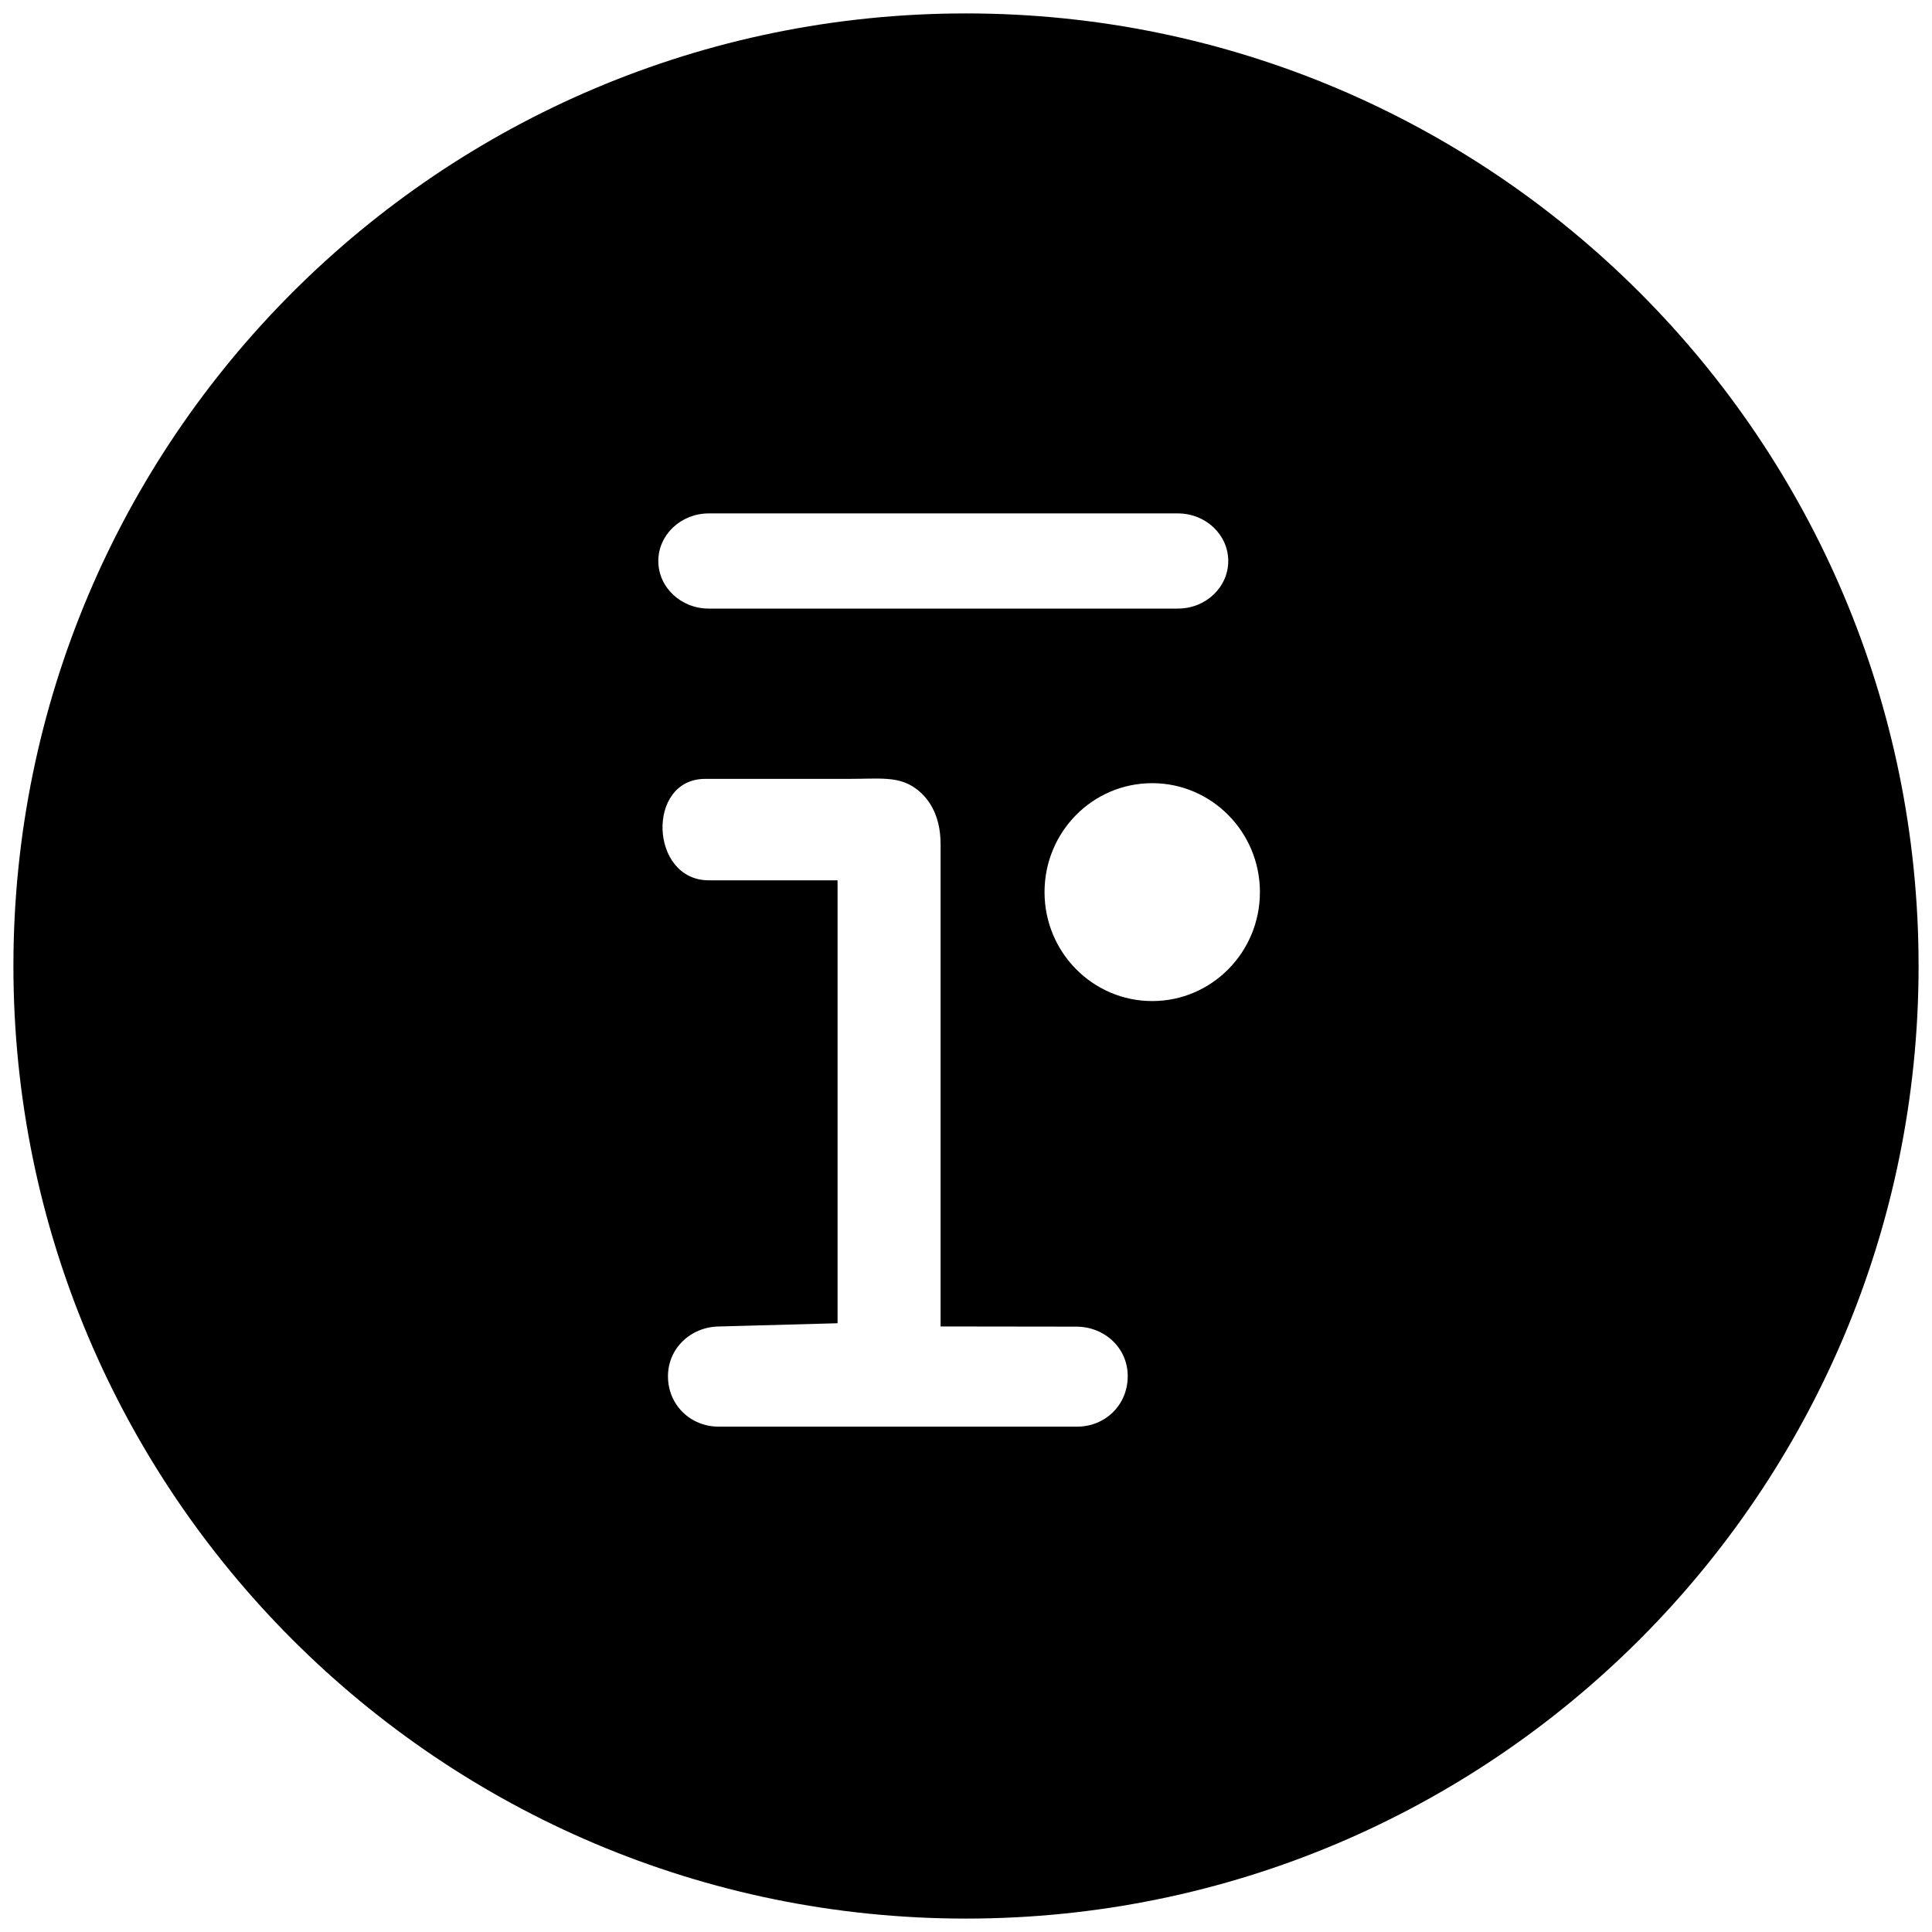 <?xml version="1.0" encoding="utf-8"?>
<!-- Generator: Adobe Illustrator 22.1.0, SVG Export Plug-In . SVG Version: 6.00 Build 0)  -->
<svg version="1.1" id="Layer_1" xmlns="http://www.w3.org/2000/svg" xmlns:xlink="http://www.w3.org/1999/xlink" x="0px" y="0px"
	 viewBox="0 0 1080 1080" style="enable-background:new 0 0 1080 1080;" xml:space="preserve">
<path d="M1072.5,540c0,294.1-238.4,532.5-532.5,532.5S7.5,834.1,7.5,540S245.9,7.5,540,7.5S1072.5,245.9,1072.5,540z M704.3,498.7
	c0-33.6-27-60.9-60.2-60.9c-33.3,0-60.2,27.2-60.2,60.9s27,60.9,60.2,60.9C677.3,559.6,704.3,532.4,704.3,498.7 M601.6,741.6
	l-75.8-0.1V472c0-17.5-7.6-26.7-14-31.3c-9.7-7-20.2-5.3-37.7-5.3h-79.9c-33.1,0-31.1,56.7,2,56.7c9,0,72,0,72,0v247.6l-65.8,1.8
	c-16.2,0-29,12.2-29,27.8c0,16.3,12.8,28.2,28.3,28.2h81.6h11.1h107.8c15.4,0,28.2-11.9,28.2-28.2
	C630.5,753.8,617.7,741.6,601.6,741.6 M686.6,313.6c0-14.7-12.6-26.6-28.2-26.6H396.2c-15.5,0-28.2,11.9-28.2,26.6
	s12.6,26.6,28.2,26.6h262.3C674,340.2,686.6,328.3,686.6,313.6z"/>
</svg>
